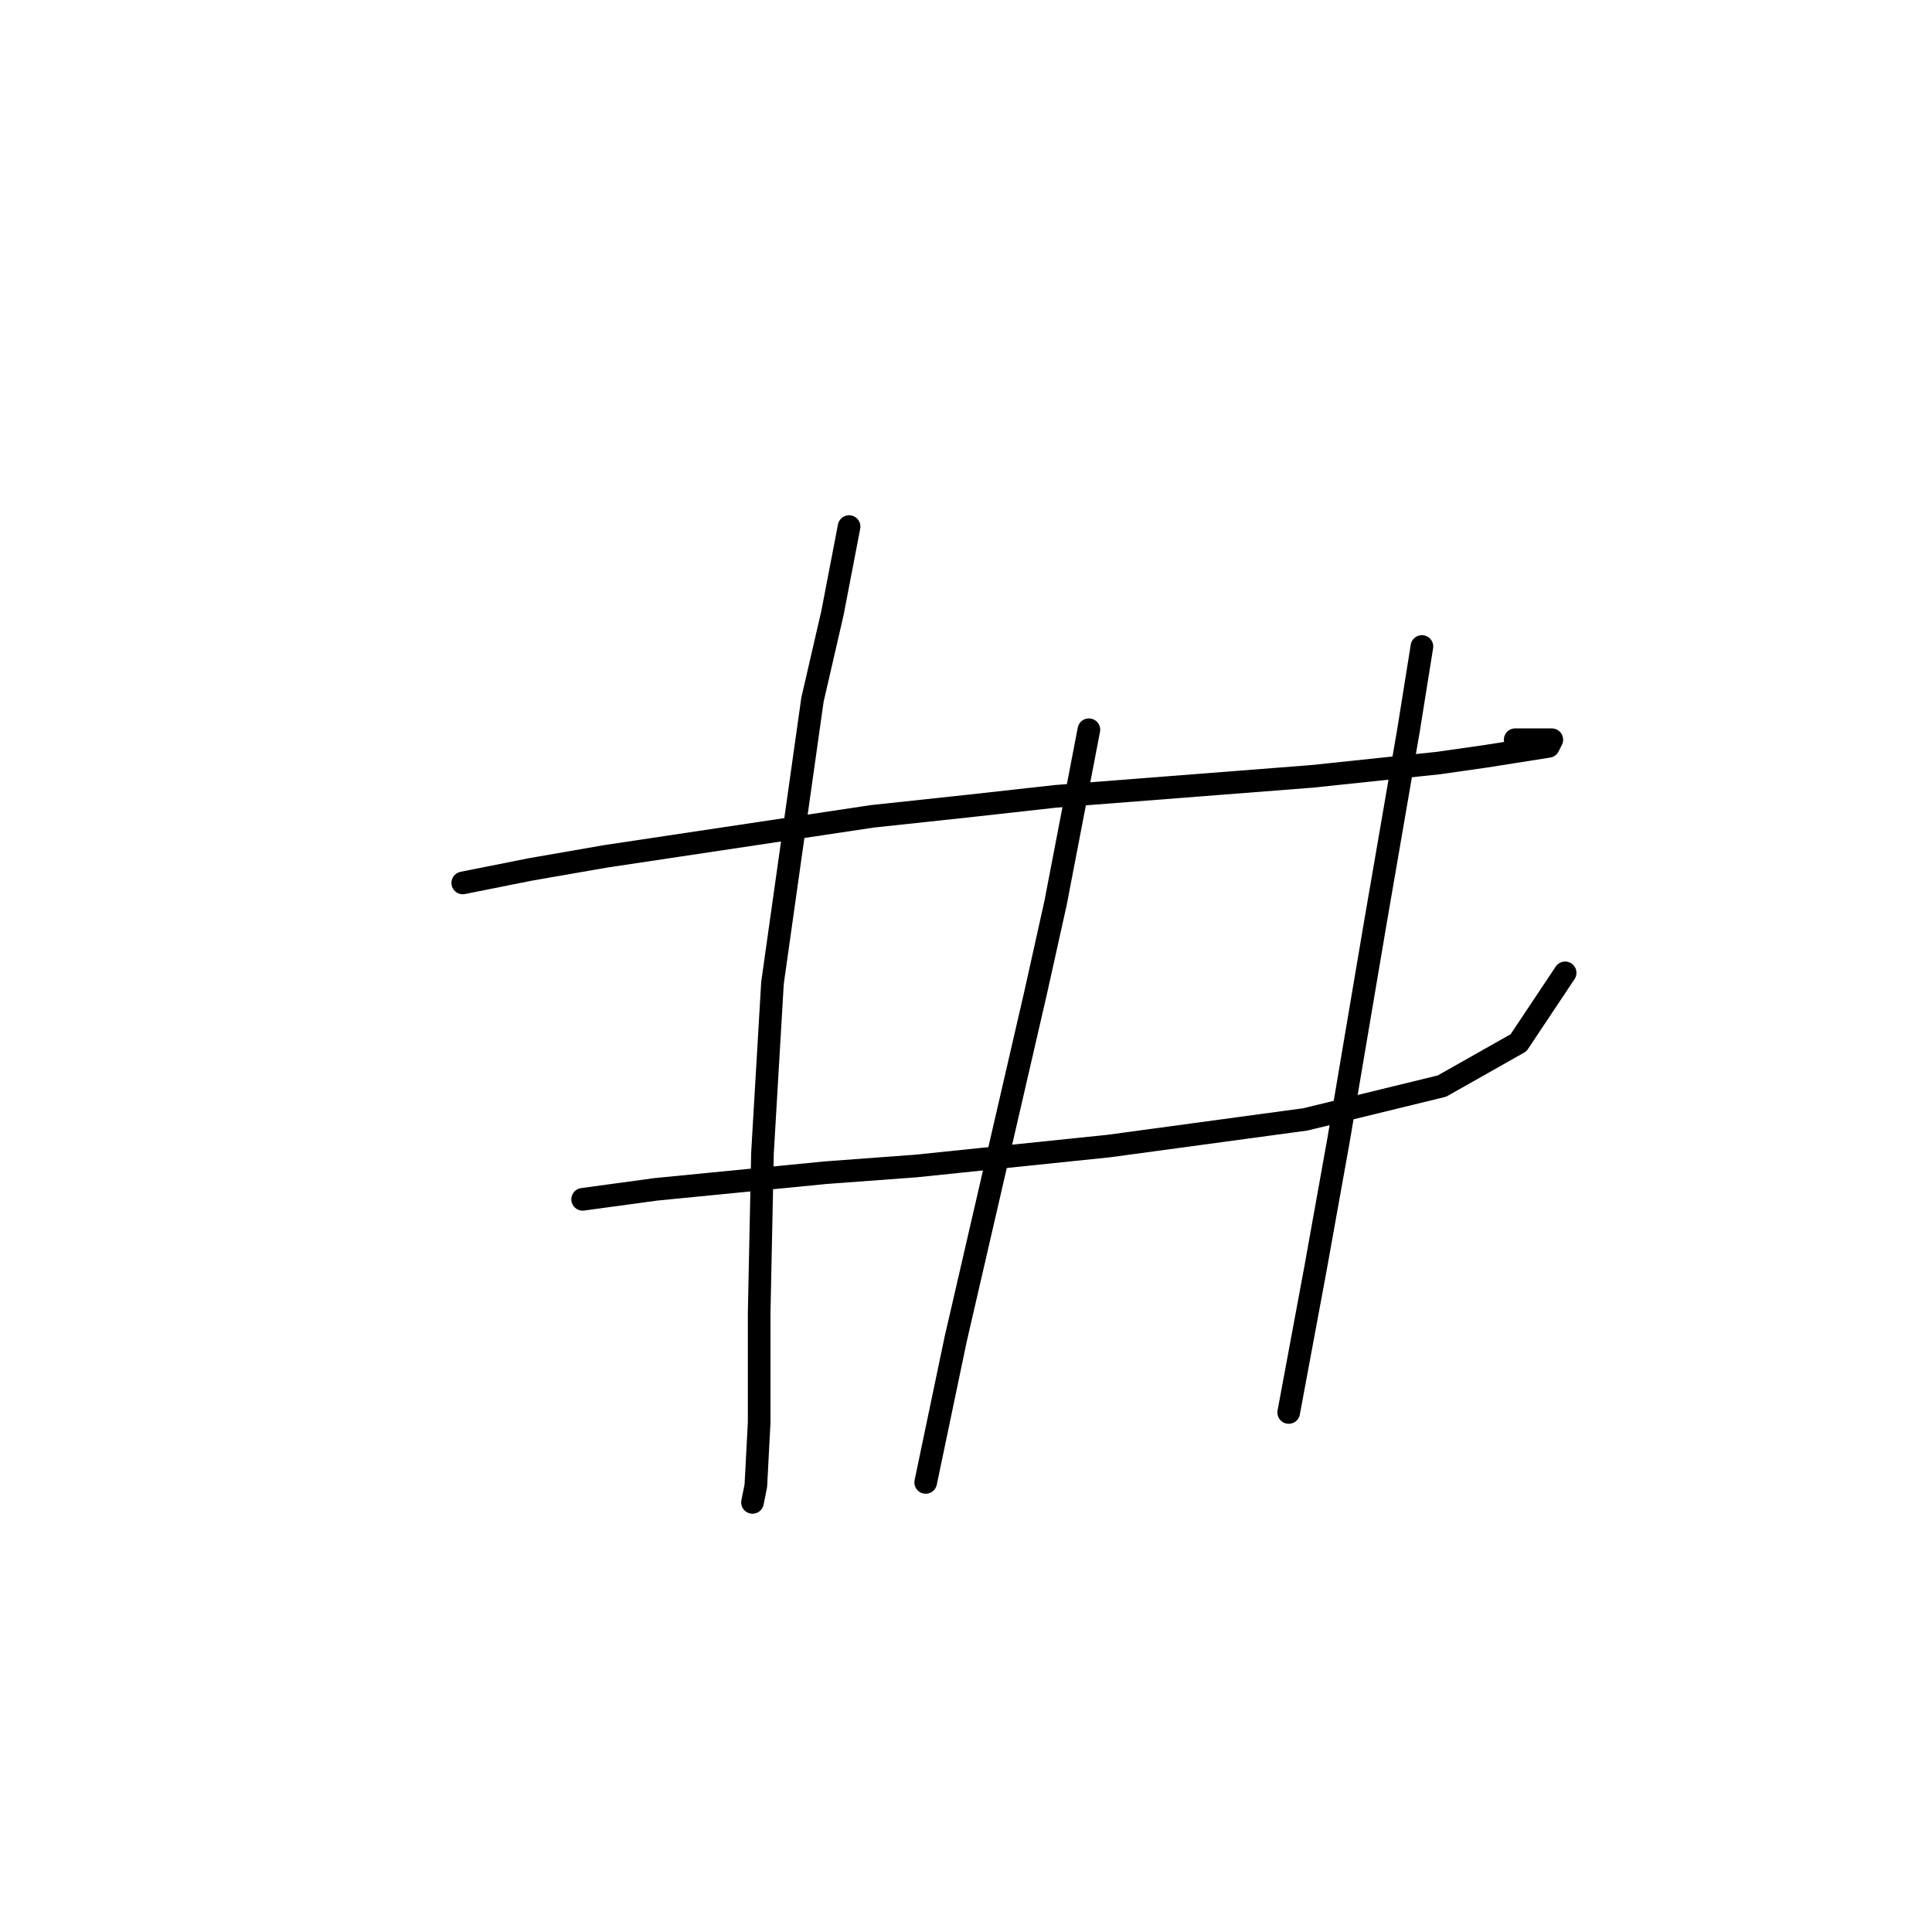 <?xml version="1.0" standalone="no"?>
    <svg width="256" height="256" xmlns="http://www.w3.org/2000/svg" version="1.1">
    <polyline stroke="black" stroke-width="3" stroke-linecap="round" fill="transparent" stroke-linejoin="round" points="61.318 116.993 70.144 115.228 80.294 113.463 115.598 108.167 127.954 106.843 139.869 105.52 173.849 102.872 190.619 101.106 196.797 100.224 205.182 98.9 205.623 98.017 200.769 98.017 200.769 98.017 " />
        <polyline stroke="black" stroke-width="3" stroke-linecap="round" fill="transparent" stroke-linejoin="round" points="77.205 158.917 86.914 157.593 109.42 155.386 121.335 154.504 146.93 151.856 172.967 148.325 191.06 143.912 201.21 138.176 207.388 128.908 207.388 128.908 " />
        <polyline stroke="black" stroke-width="3" stroke-linecap="round" fill="transparent" stroke-linejoin="round" points="112.509 69.774 110.302 81.248 107.655 92.722 102.359 130.232 101.035 152.738 100.594 173.921 100.594 188.484 100.153 196.868 99.711 199.075 99.711 199.075 " />
        <polyline stroke="black" stroke-width="3" stroke-linecap="round" fill="transparent" stroke-linejoin="round" points="144.282 96.694 139.869 119.641 137.222 131.556 126.63 177.451 122.659 196.427 122.659 196.427 " />
        <polyline stroke="black" stroke-width="3" stroke-linecap="round" fill="transparent" stroke-linejoin="round" points="188.412 85.661 186.647 96.694 182.234 122.289 177.38 150.973 174.291 168.184 170.76 187.16 170.76 187.16 " />
        </svg>